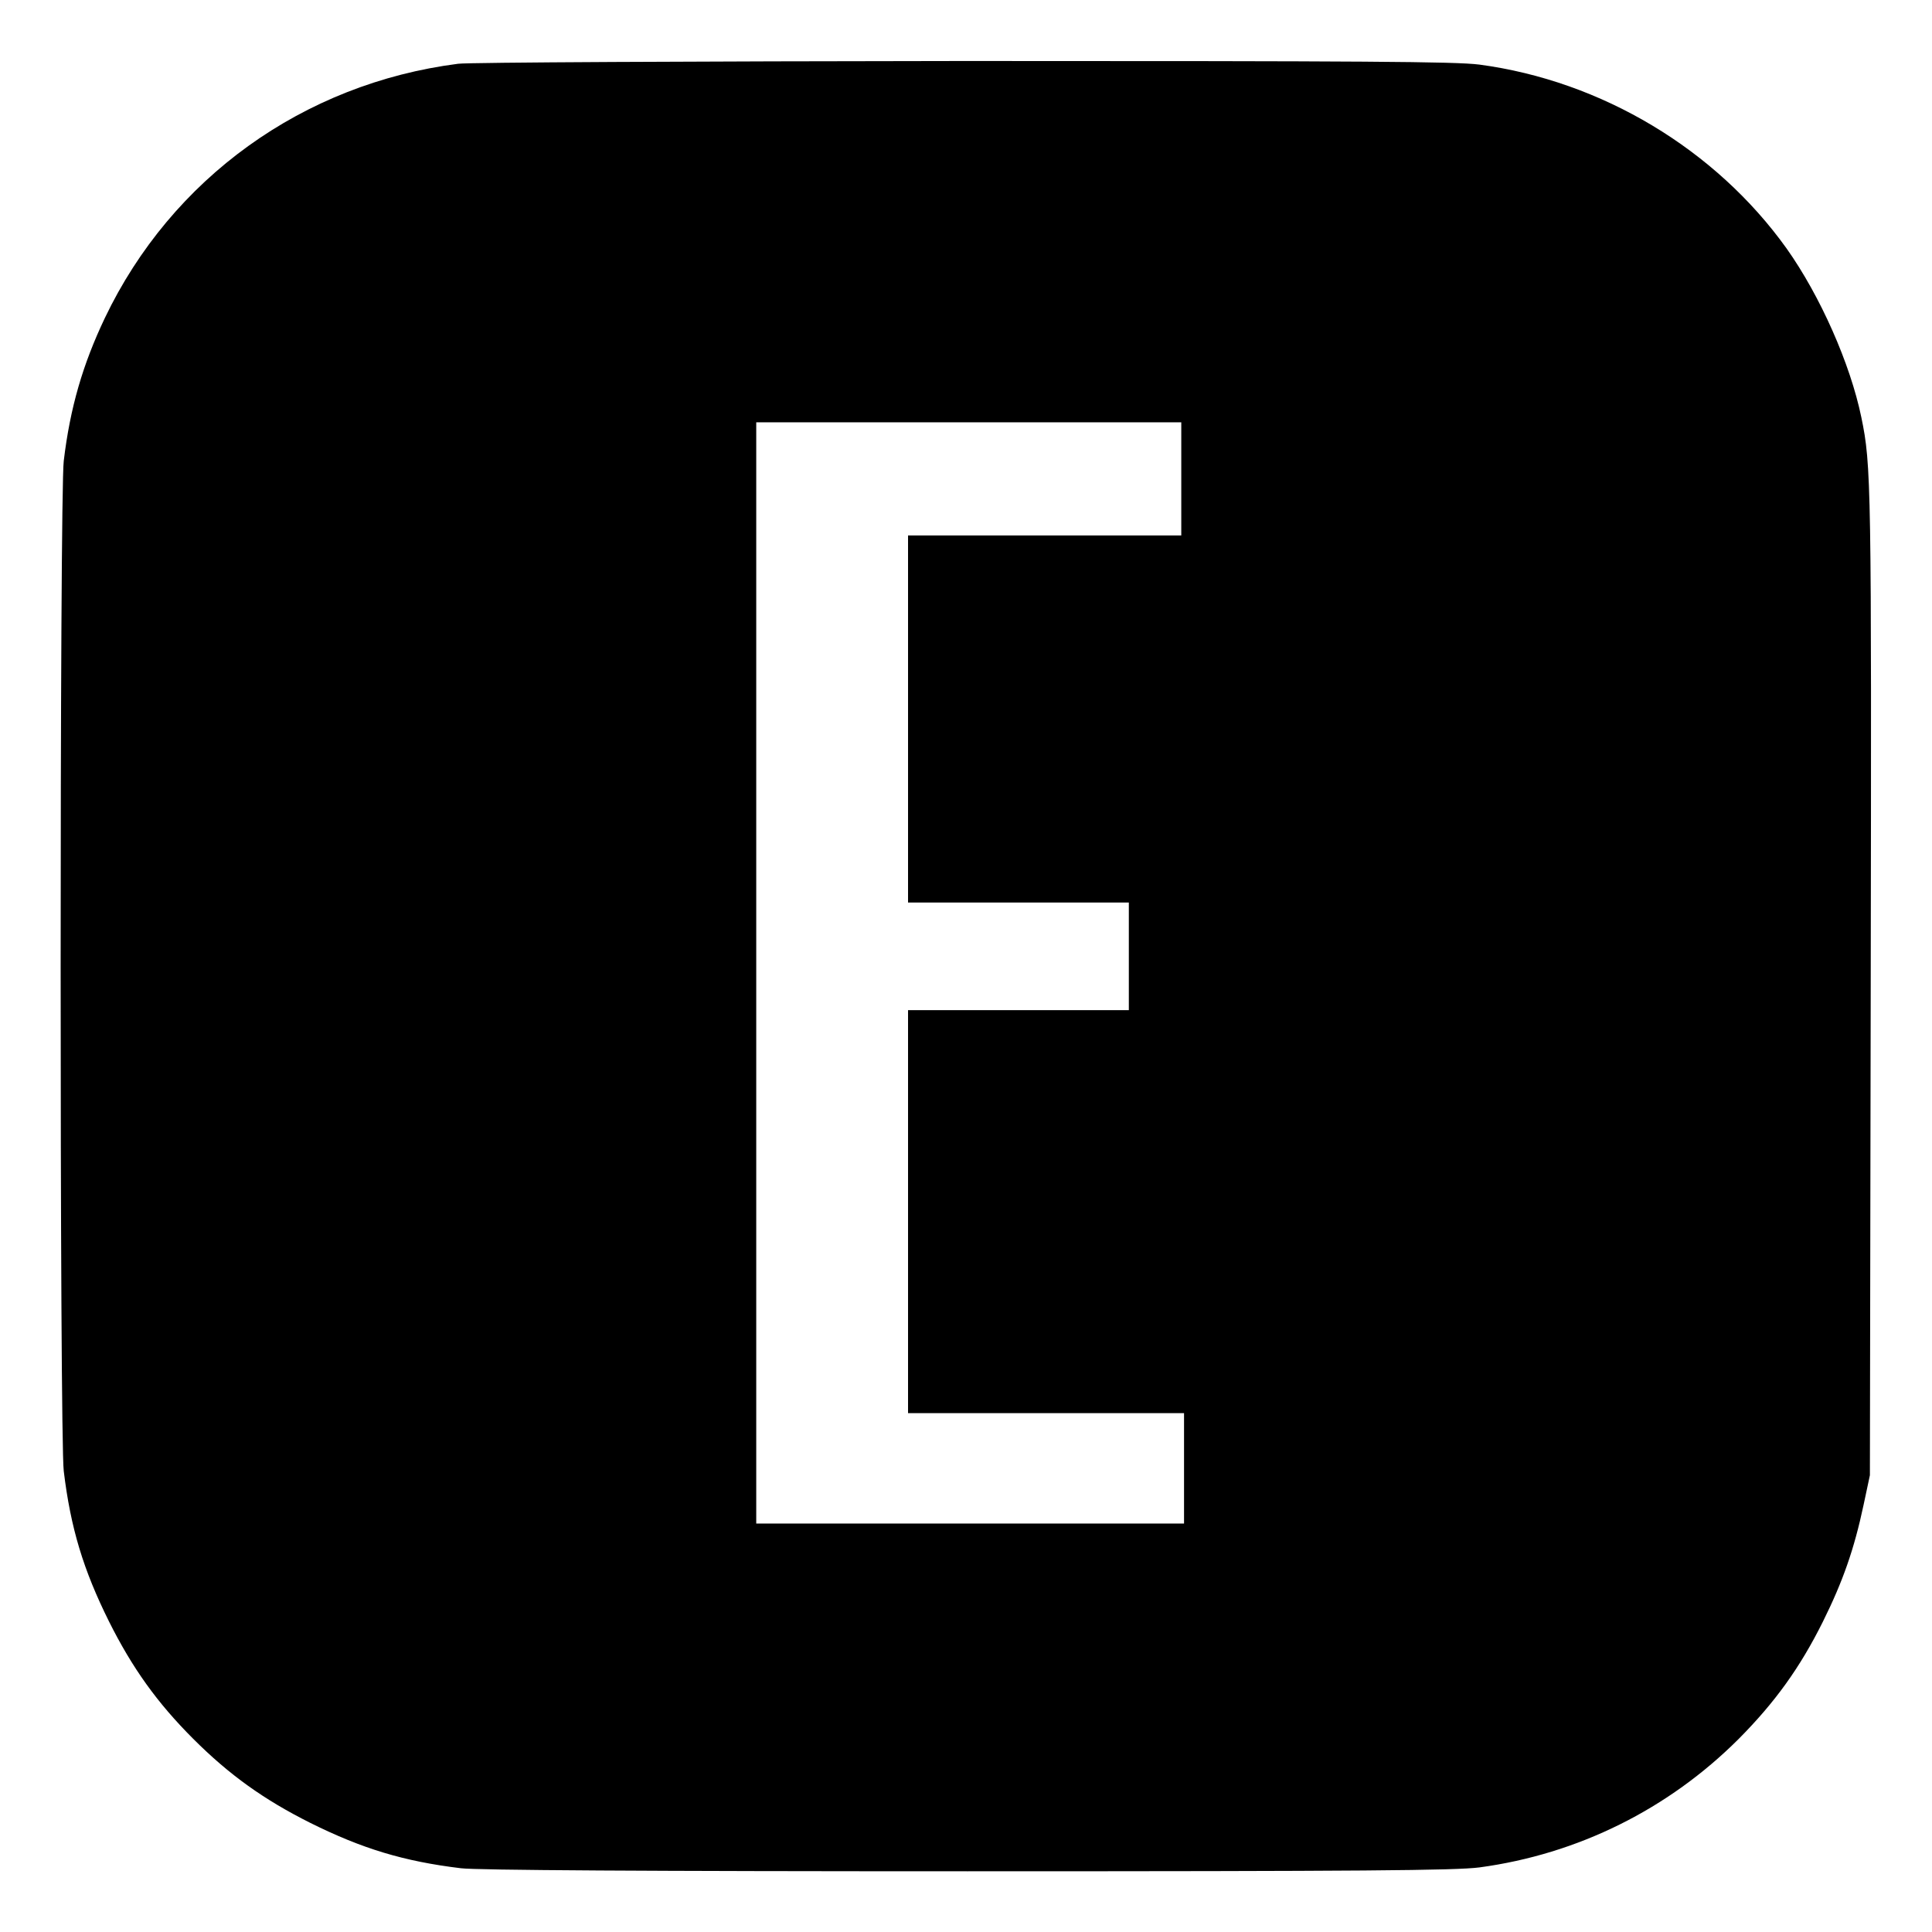 <?xml version="1.0" standalone="no"?>
<!DOCTYPE svg PUBLIC "-//W3C//DTD SVG 20010904//EN"
 "http://www.w3.org/TR/2001/REC-SVG-20010904/DTD/svg10.dtd">
<svg version="1.0" xmlns="http://www.w3.org/2000/svg"
 width="700pt" height="700pt" viewBox="0 0 700 700"
 preserveAspectRatio="xMidYMid meet">
<g transform="translate(0,700) scale(0.1,-0.1)"
fill="#000000" stroke="none">
<path d="M1660 6769 c-562 -72 -1038 -415 -1280 -921 -80 -168 -126 -325 -149
-518 -15 -117 -15 -3543 0 -3660 25 -207 71 -358 164 -545 84 -168 174 -294
305 -425 131 -131 257 -221 425 -305 187 -93 338 -139 545 -164 56 -7 668 -11
1835 -11 1443 0 1768 3 1855 14 357 48 685 211 940 466 131 132 222 258 305
425 72 145 113 262 147 422 l23 108 3 1785 c3 1813 2 1874 -34 2048 -40 194
-149 440 -271 612 -257 359 -670 607 -1113 666 -87 11 -409 13 -1870 13 -971
-1 -1794 -5 -1830 -10z m2620 -1504 l0 -205 -495 0 -495 0 0 -665 0 -665 400
0 400 0 0 -195 0 -195 -400 0 -400 0 0 -730 0 -730 500 0 500 0 0 -200 0 -200
-775 0 -775 0 0 1995 0 1995 770 0 770 0 0 -205z"/>
</g>
</svg>
